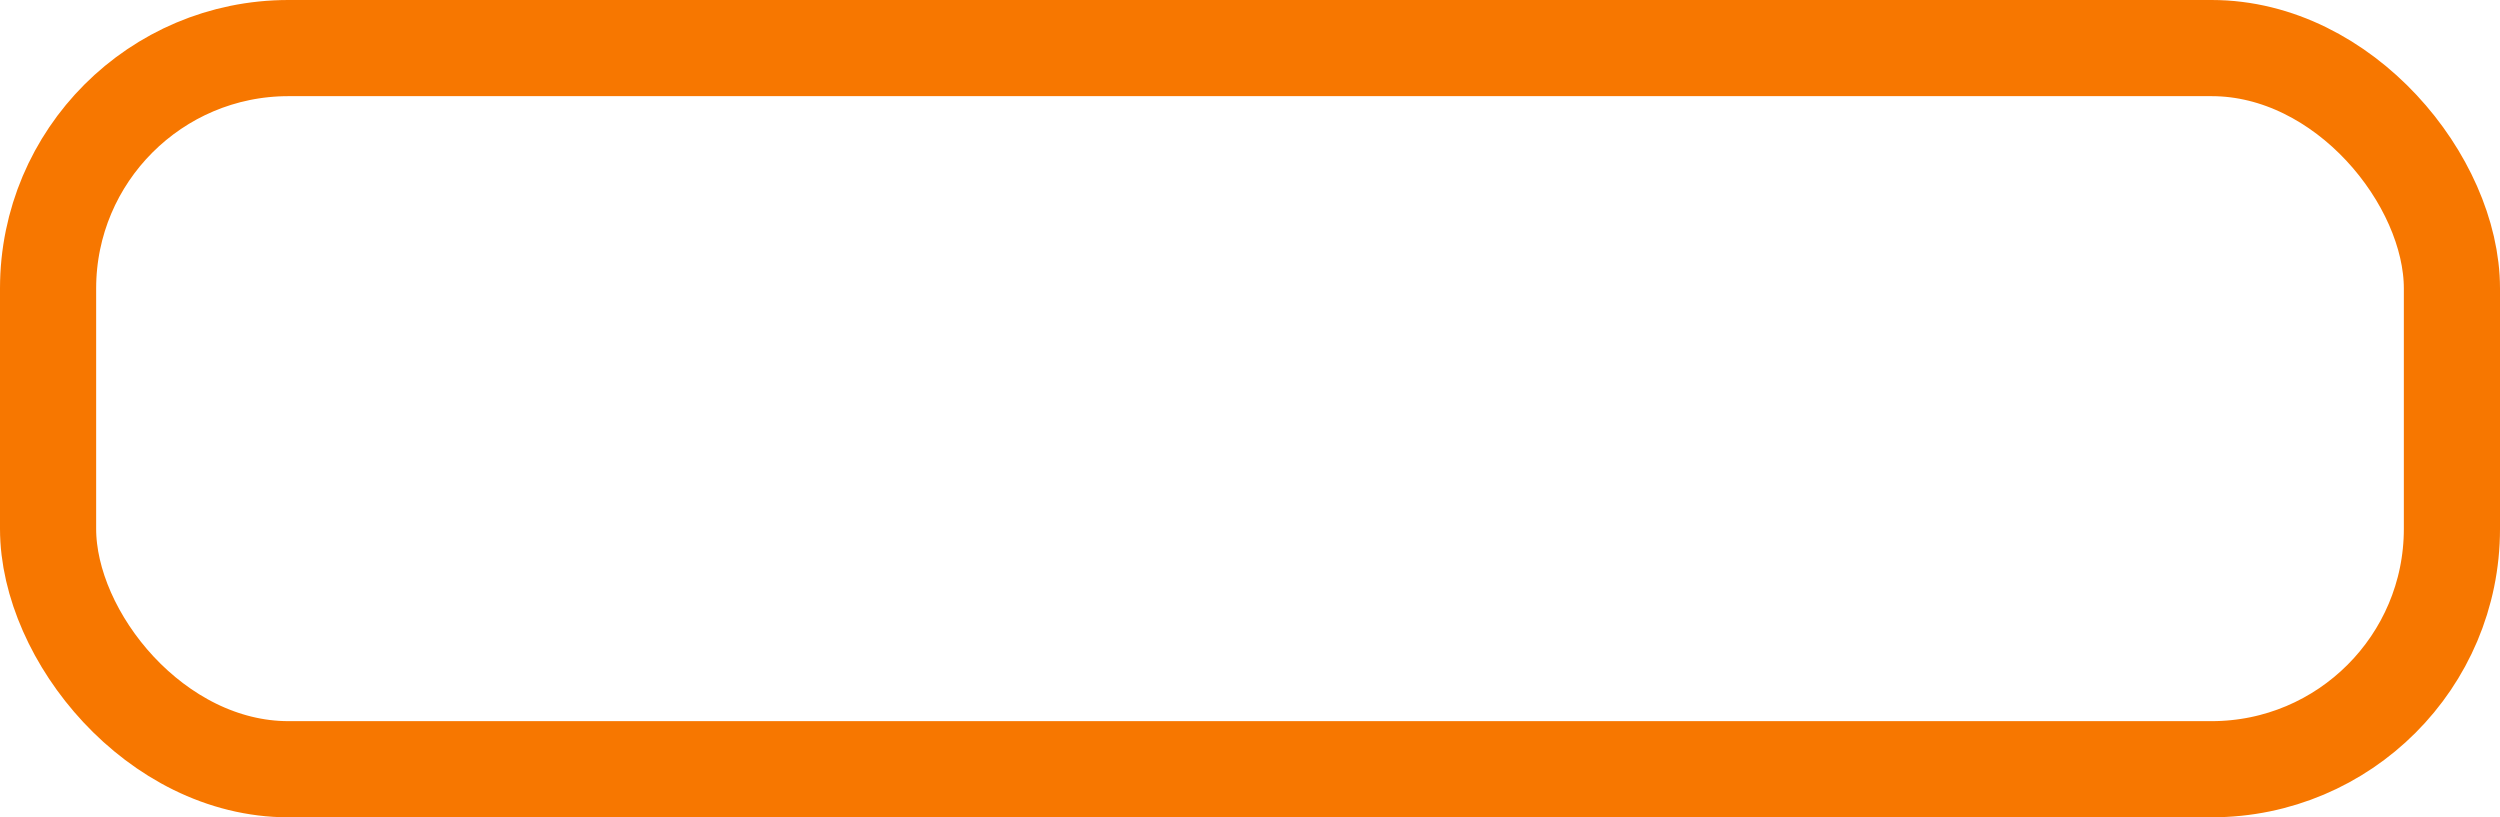 <svg xmlns="http://www.w3.org/2000/svg" width="52" height="17" viewBox="0 0 52 17">
  <g id="Rectangle_211" data-name="Rectangle 211" fill="rgba(0,0,0,0)" stroke="#f77700" stroke-width="2">
    <rect width="52" height="17" rx="6" stroke="none"/>
    <rect x="1" y="1" width="50" height="15" rx="5" fill="none"/>
  </g>
</svg>
